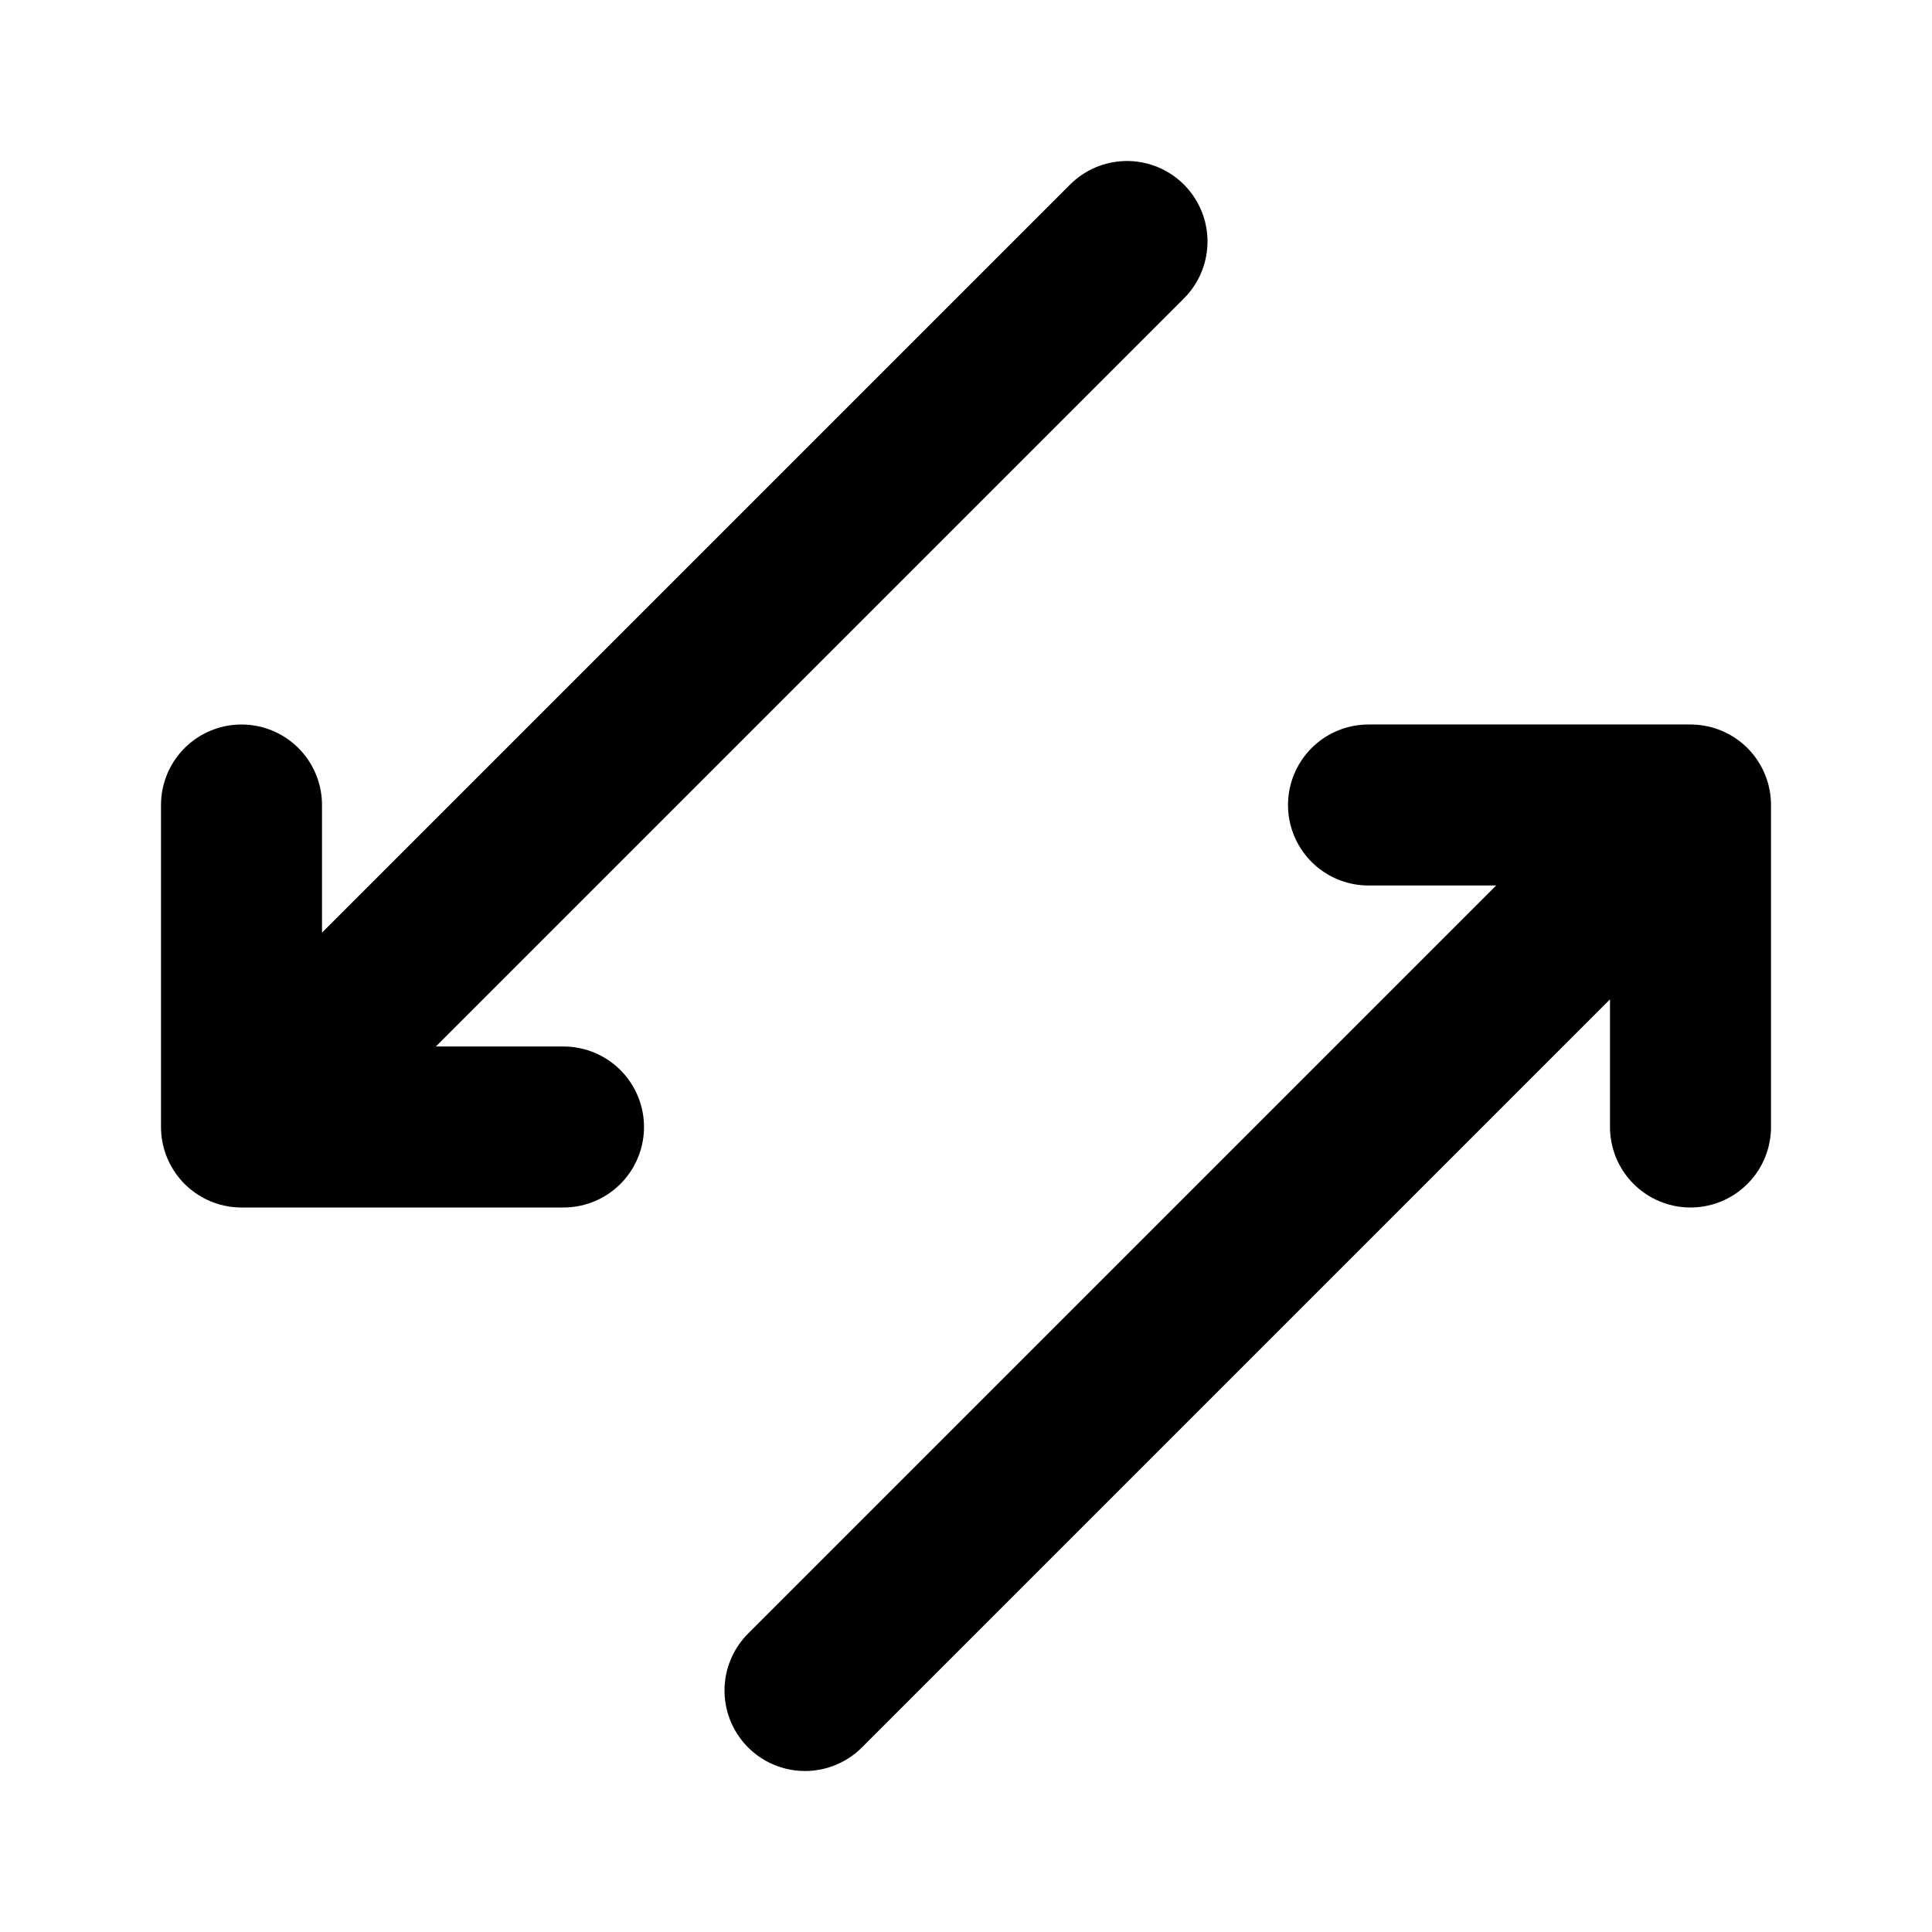 <svg xmlns="http://www.w3.org/2000/svg" fill="none" stroke="currentColor" stroke-width="2" stroke-linecap="round" stroke-linejoin="round" viewBox="0 0 24 24" width="20" height="20"><path d="M14 3L3 14m0-4v4h4m10-4h4v4m-11 7l11-11"/></svg>